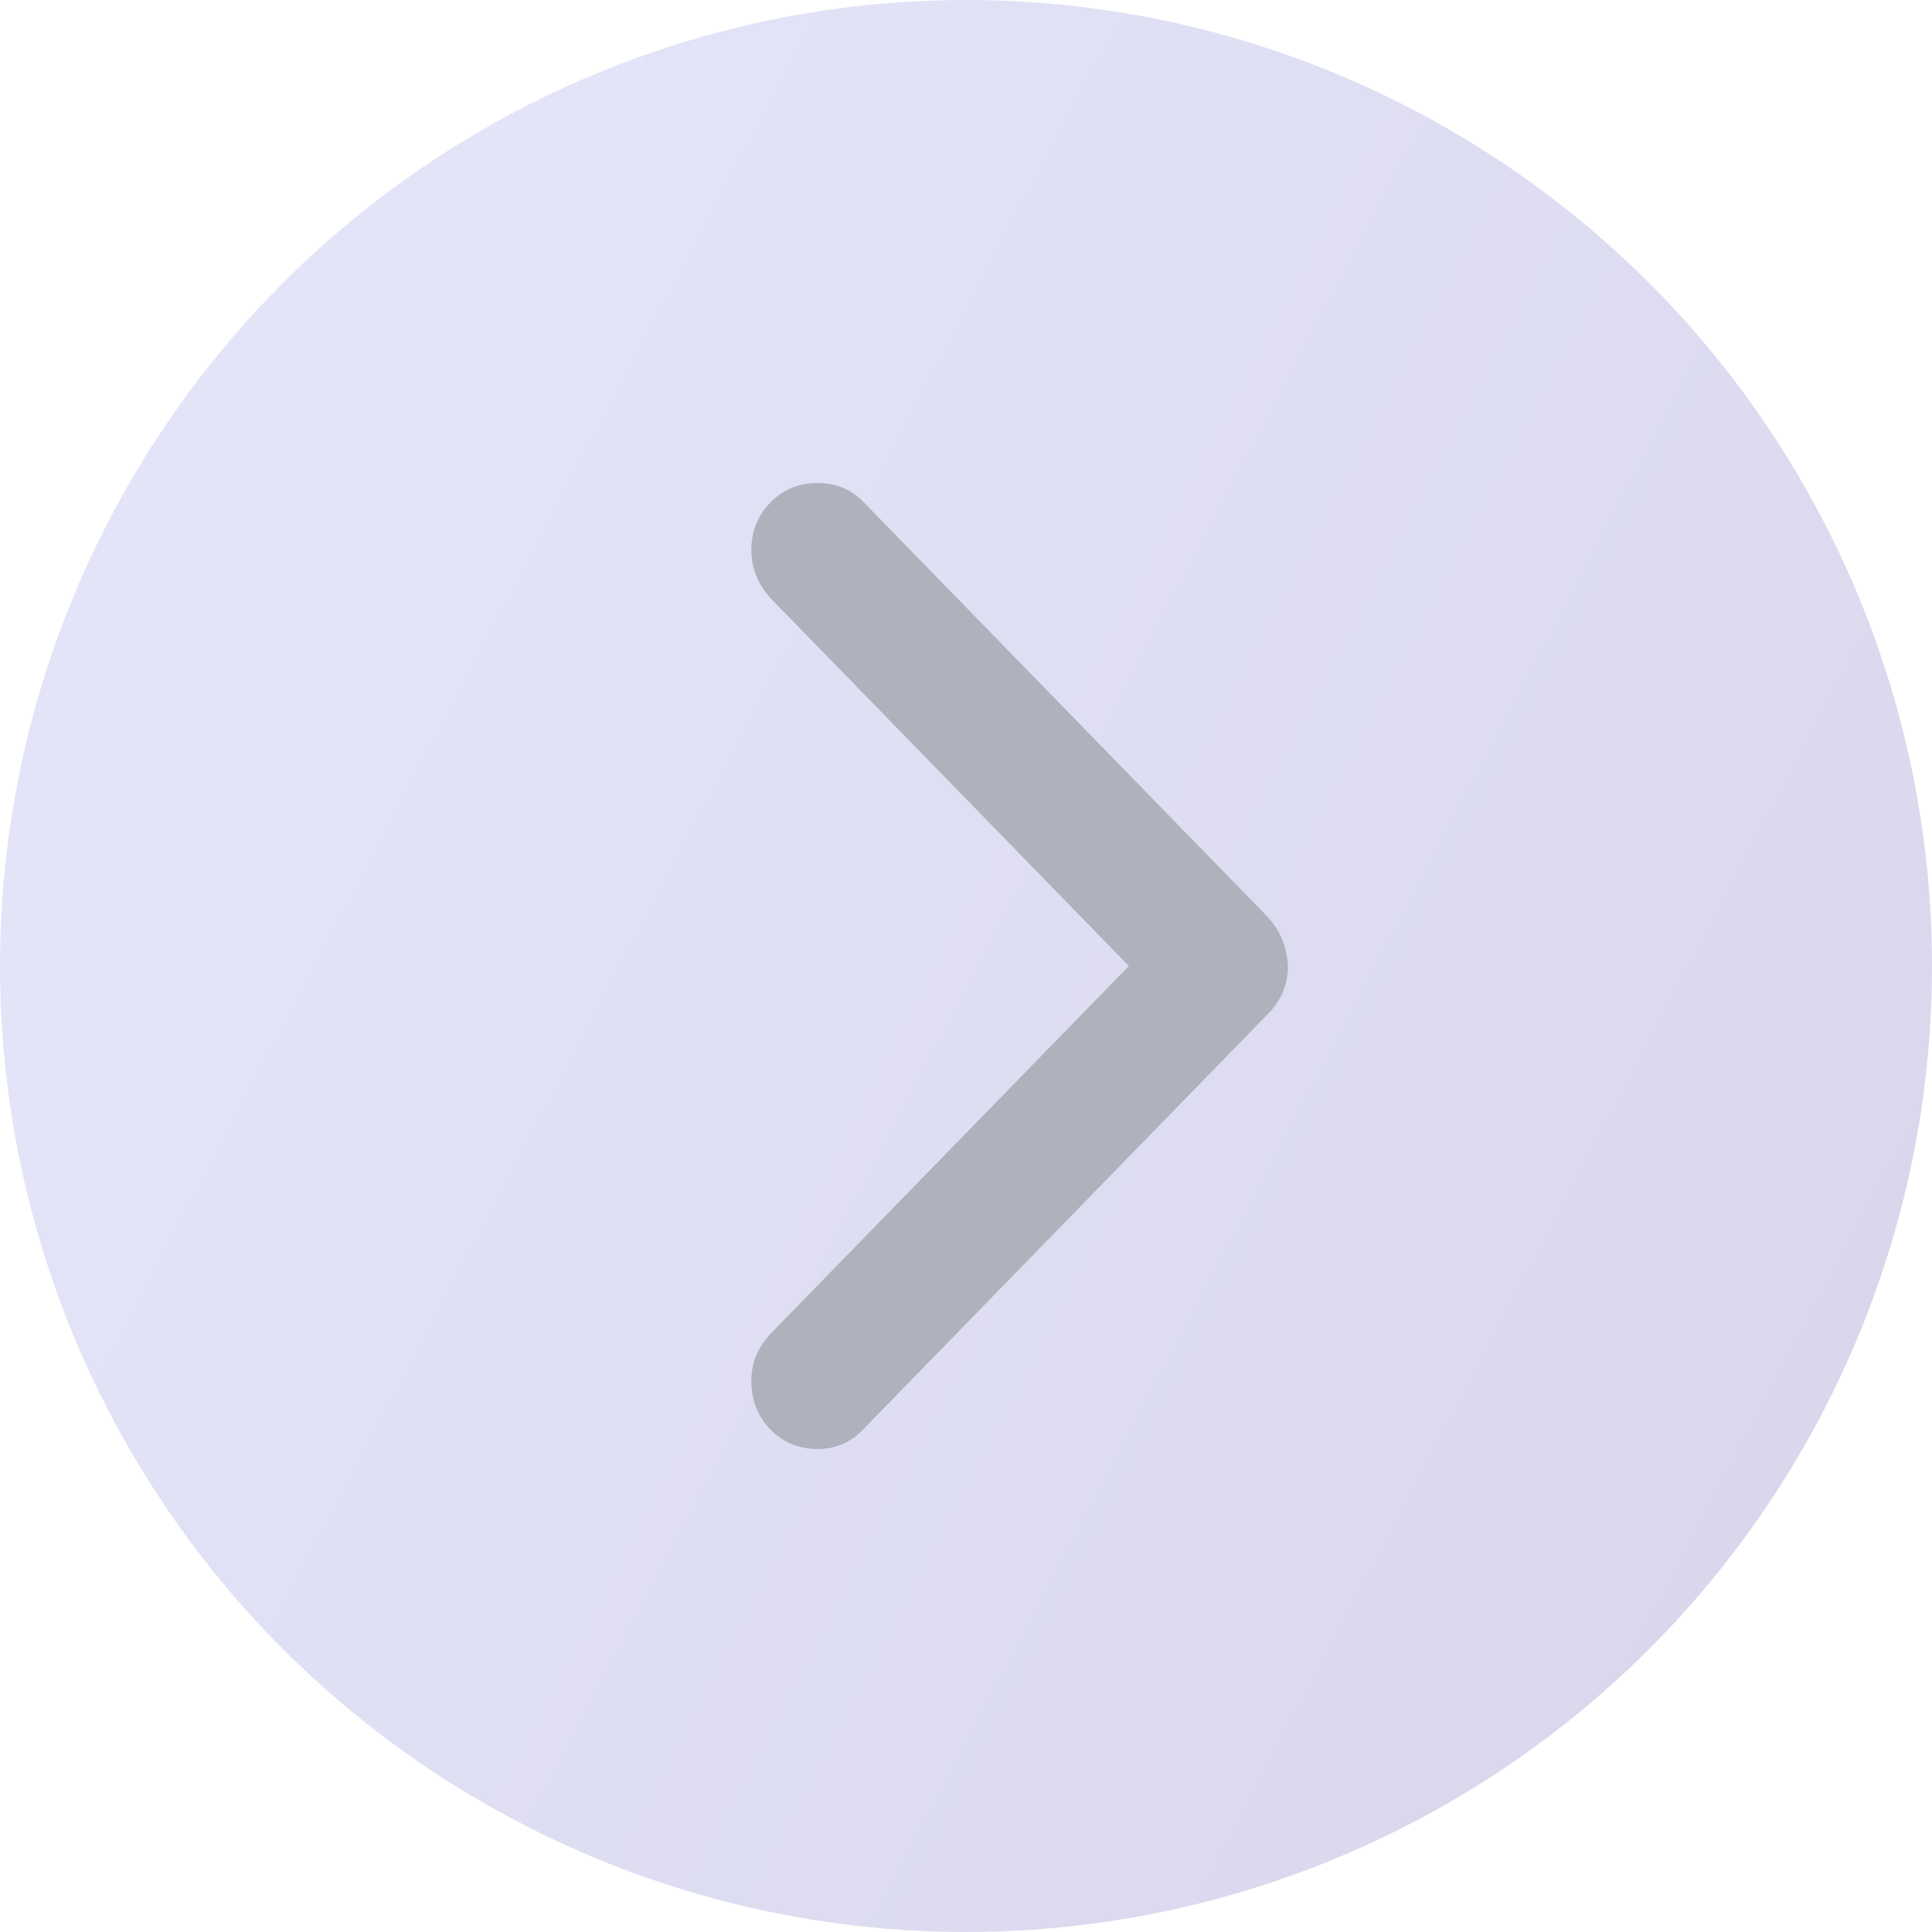 <svg width="36" height="36" viewBox="0 0 36 36" fill="none" xmlns="http://www.w3.org/2000/svg">
<circle cx="18" cy="18" r="18" fill="url(#paint0_linear_8880_230571)"/>
<g clip-path="url(#clip0_8880_230571)">
<path d="M24 18C23.989 17.819 23.951 17.65 23.885 17.491C23.819 17.333 23.72 17.186 23.588 17.051L16.092 9.356C15.862 9.119 15.576 9 15.236 9C14.884 9 14.59 9.121 14.354 9.364C14.118 9.607 14 9.904 14 10.254C14 10.593 14.126 10.898 14.379 11.169L21.035 18L14.379 24.831C14.126 25.09 14 25.39 14 25.729C14 26.09 14.118 26.393 14.354 26.636C14.59 26.878 14.884 27 15.236 27C15.576 27 15.862 26.876 16.092 26.627L23.588 18.932C23.731 18.797 23.835 18.65 23.901 18.491C23.967 18.333 24 18.169 24 18Z" fill="#AFB2BC"/>
</g>
<defs>
<linearGradient id="paint0_linear_8880_230571" x1="-2.944" y1="-3.41732e-07" x2="46.291" y2="25.945" gradientUnits="userSpaceOnUse">
<stop offset="0.224" stop-color="#E3E4F8"/>
<stop offset="0.812" stop-color="#D9D7EC"/>
</linearGradient>
<clipPath id="clip0_8880_230571">
<rect width="10" height="18" fill="white" transform="translate(14 9)"/>
</clipPath>
</defs>
</svg>
